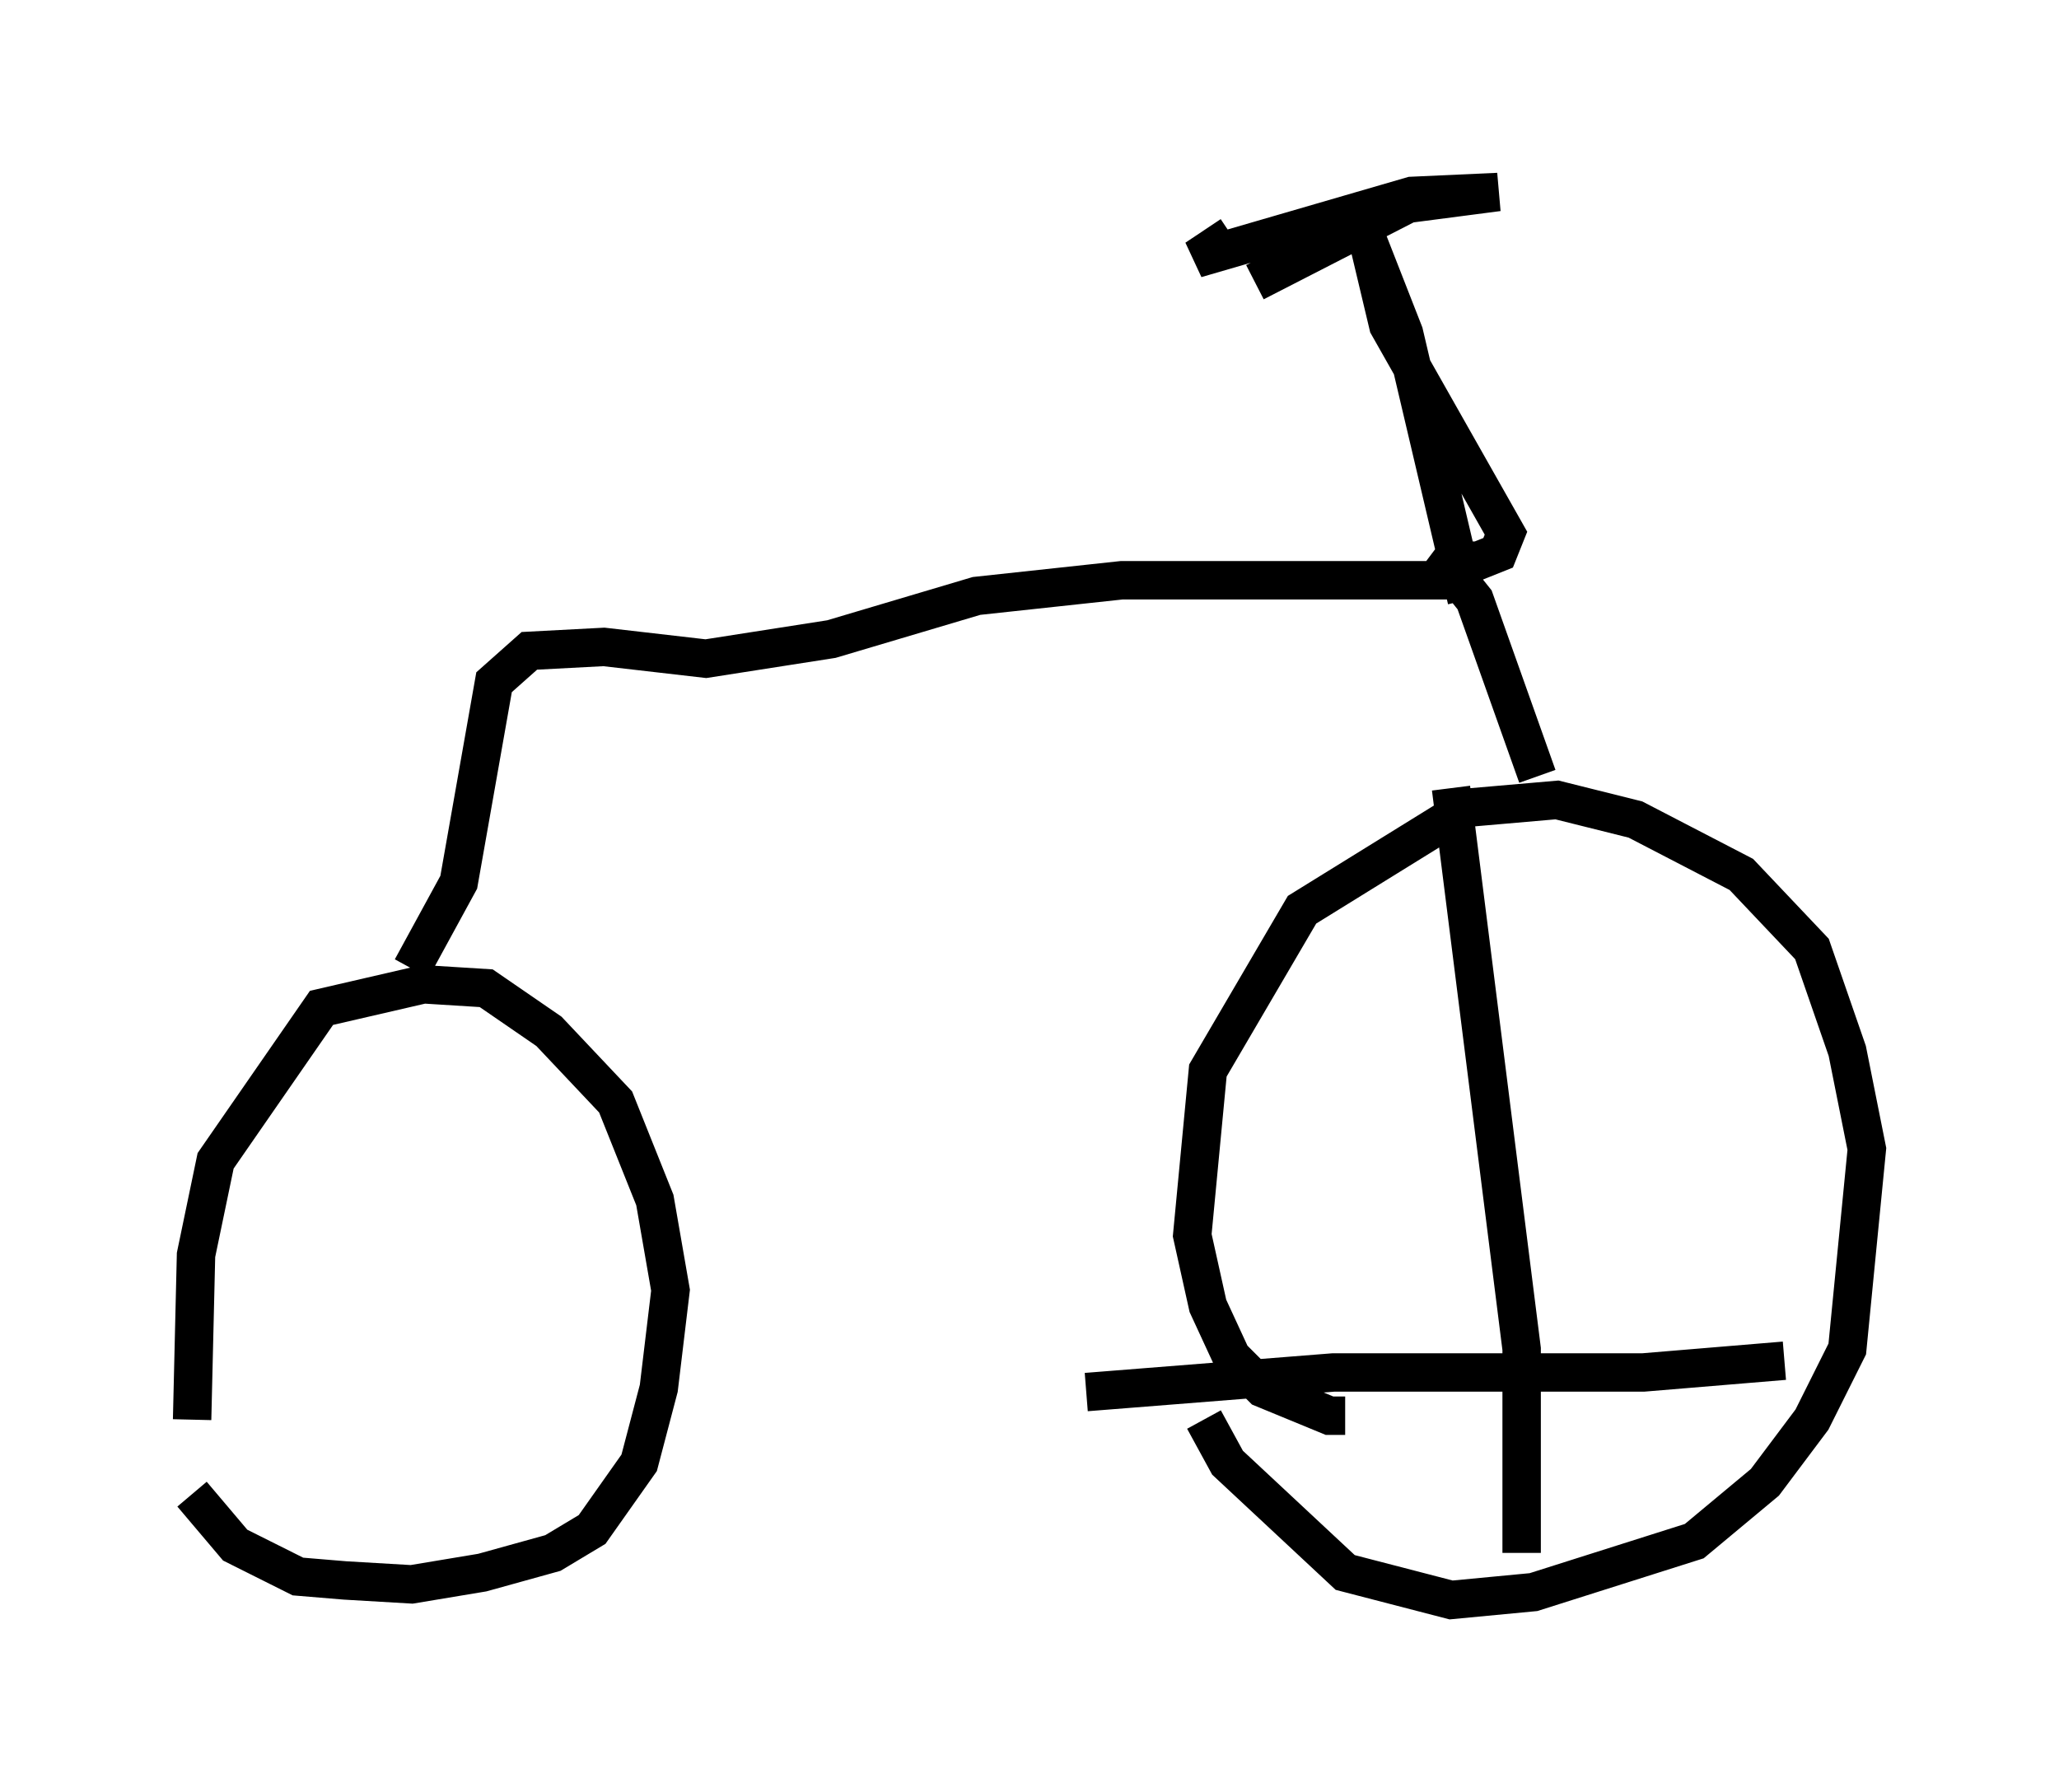 <?xml version="1.0" encoding="utf-8" ?>
<svg baseProfile="full" height="46.648" version="1.1" width="53.59" xmlns="http://www.w3.org/2000/svg" xmlns:ev="http://www.w3.org/2001/xml-events" xmlns:xlink="http://www.w3.org/1999/xlink"><defs /><rect fill="white" height="46.648" width="53.59" x="0" y="0" /><path d="M5.306, 39.913 m-0.306, -2.96 l0.102, -4.288 0.51, -2.45 l2.756, -3.981 2.654, -0.613 l1.633, 0.102 1.633, 1.123 l1.735, 1.838 1.021, 2.552 l0.408, 2.348 -0.306, 2.552 l-0.51, 1.94 -1.225, 1.735 l-1.021, 0.613 -1.838, 0.51 l-1.838, 0.306 -1.735, -0.102 l-1.225, -0.102 -1.633, -0.817 l-1.123, -1.327 m30.013, -2.042 l-0.408, 0.0 -1.735, -0.715 l-0.817, -0.817 -0.613, -1.327 l-0.408, -1.838 0.408, -4.288 l2.45, -4.185 4.288, -2.654 l2.348, -0.204 2.042, 0.51 l2.756, 1.429 1.838, 1.94 l0.919, 2.654 0.51, 2.552 l-0.51, 5.206 -0.919, 1.838 l-1.225, 1.633 -1.838, 1.531 l-4.185, 1.327 -2.144, 0.204 l-2.756, -0.715 -3.063, -2.858 l-0.613, -1.123 m-20.621, -11.74 l1.225, -2.246 0.919, -5.206 l0.919, -0.817 1.94, -0.102 l2.654, 0.306 3.267, -0.51 l3.777, -1.123 3.777, -0.408 l8.779, 0.0 0.408, 0.51 l1.633, 4.594 m-2.654, -5.921 l0.408, 0.306 0.715, 0.0 l0.51, -0.204 0.204, -0.51 l-3.063, -5.41 -0.51, -2.144 l0.919, 2.348 1.633, 6.942 m-5.513, -8.269 l3.981, -2.042 2.348, -0.306 l-2.246, 0.102 -5.615, 1.633 l0.919, -0.613 m-3.777, 30.115 l6.431, -0.51 8.065, 0.0 l3.675, -0.306 m-8.677, -14.904 l1.838, 14.598 0.0, 5.308 " fill="none" stroke="black" stroke-width="1" /></svg>